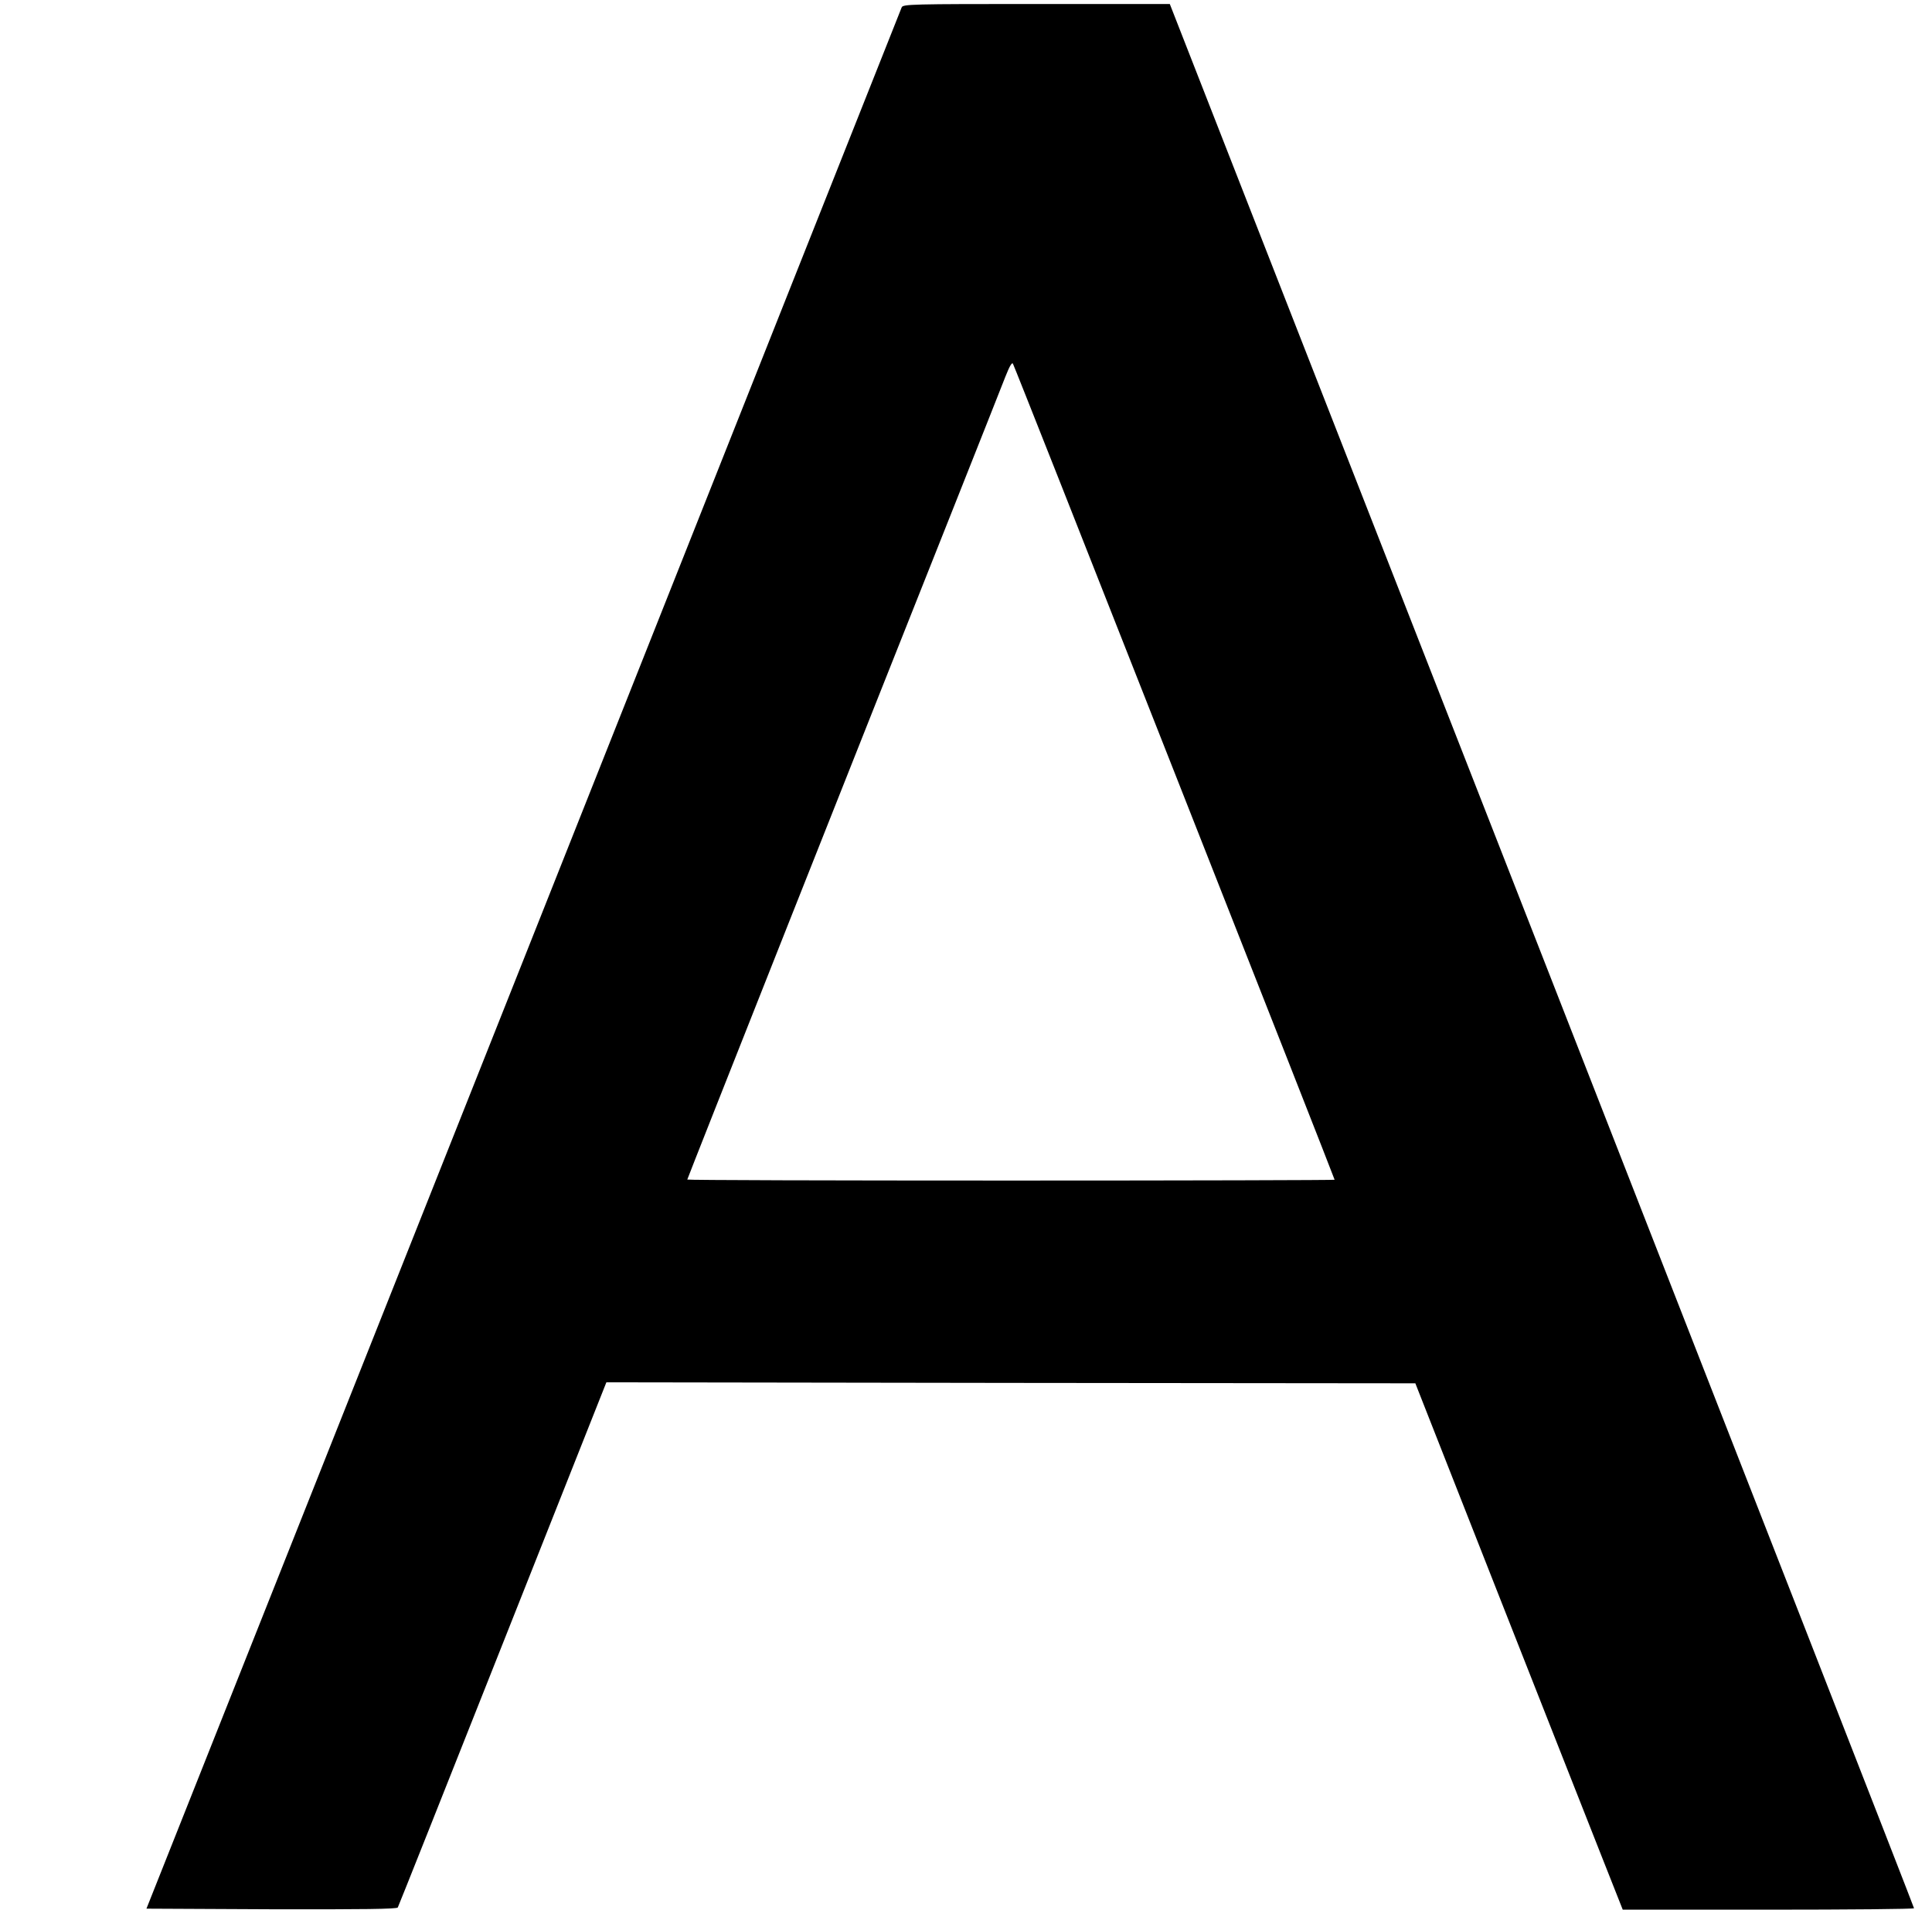 <?xml version="1.0" standalone="no"?>
<!DOCTYPE svg PUBLIC "-//W3C//DTD SVG 20010904//EN"
 "http://www.w3.org/TR/2001/REC-SVG-20010904/DTD/svg10.dtd">
<svg version="1.0" xmlns="http://www.w3.org/2000/svg"
 width="967pt" height="956pt" viewBox="0 0 967 956"
 preserveAspectRatio="xMidYMid meet">

<g transform="translate(0,956) scale(0.1,-0.1)"
fill="#000000" stroke="none">
<path d="M4513 9523 c-4 -10 -856 -2155 -1893 -4768 l-1887 -4750 625 -3 c463
-1 628 1 633 9 4 7 240 601 525 1320 l519 1309 2024 -3 2025 -2 417 -1060
c230 -583 463 -1176 519 -1317 l102 -258 729 0 c401 0 729 3 729 7 0 5 -838
2151 -1862 4770 l-1863 4763 -668 0 c-627 0 -668 -1 -674 -17z m1366 -3831
c441 -1118 801 -2035 801 -2038 0 -2 -729 -4 -1620 -4 -891 0 -1620 2 -1620 5
0 5 893 2259 1335 3370 125 314 240 606 257 649 21 53 33 74 38 65 5 -8 369
-929 809 -2047z"/>
</g>
</svg>
